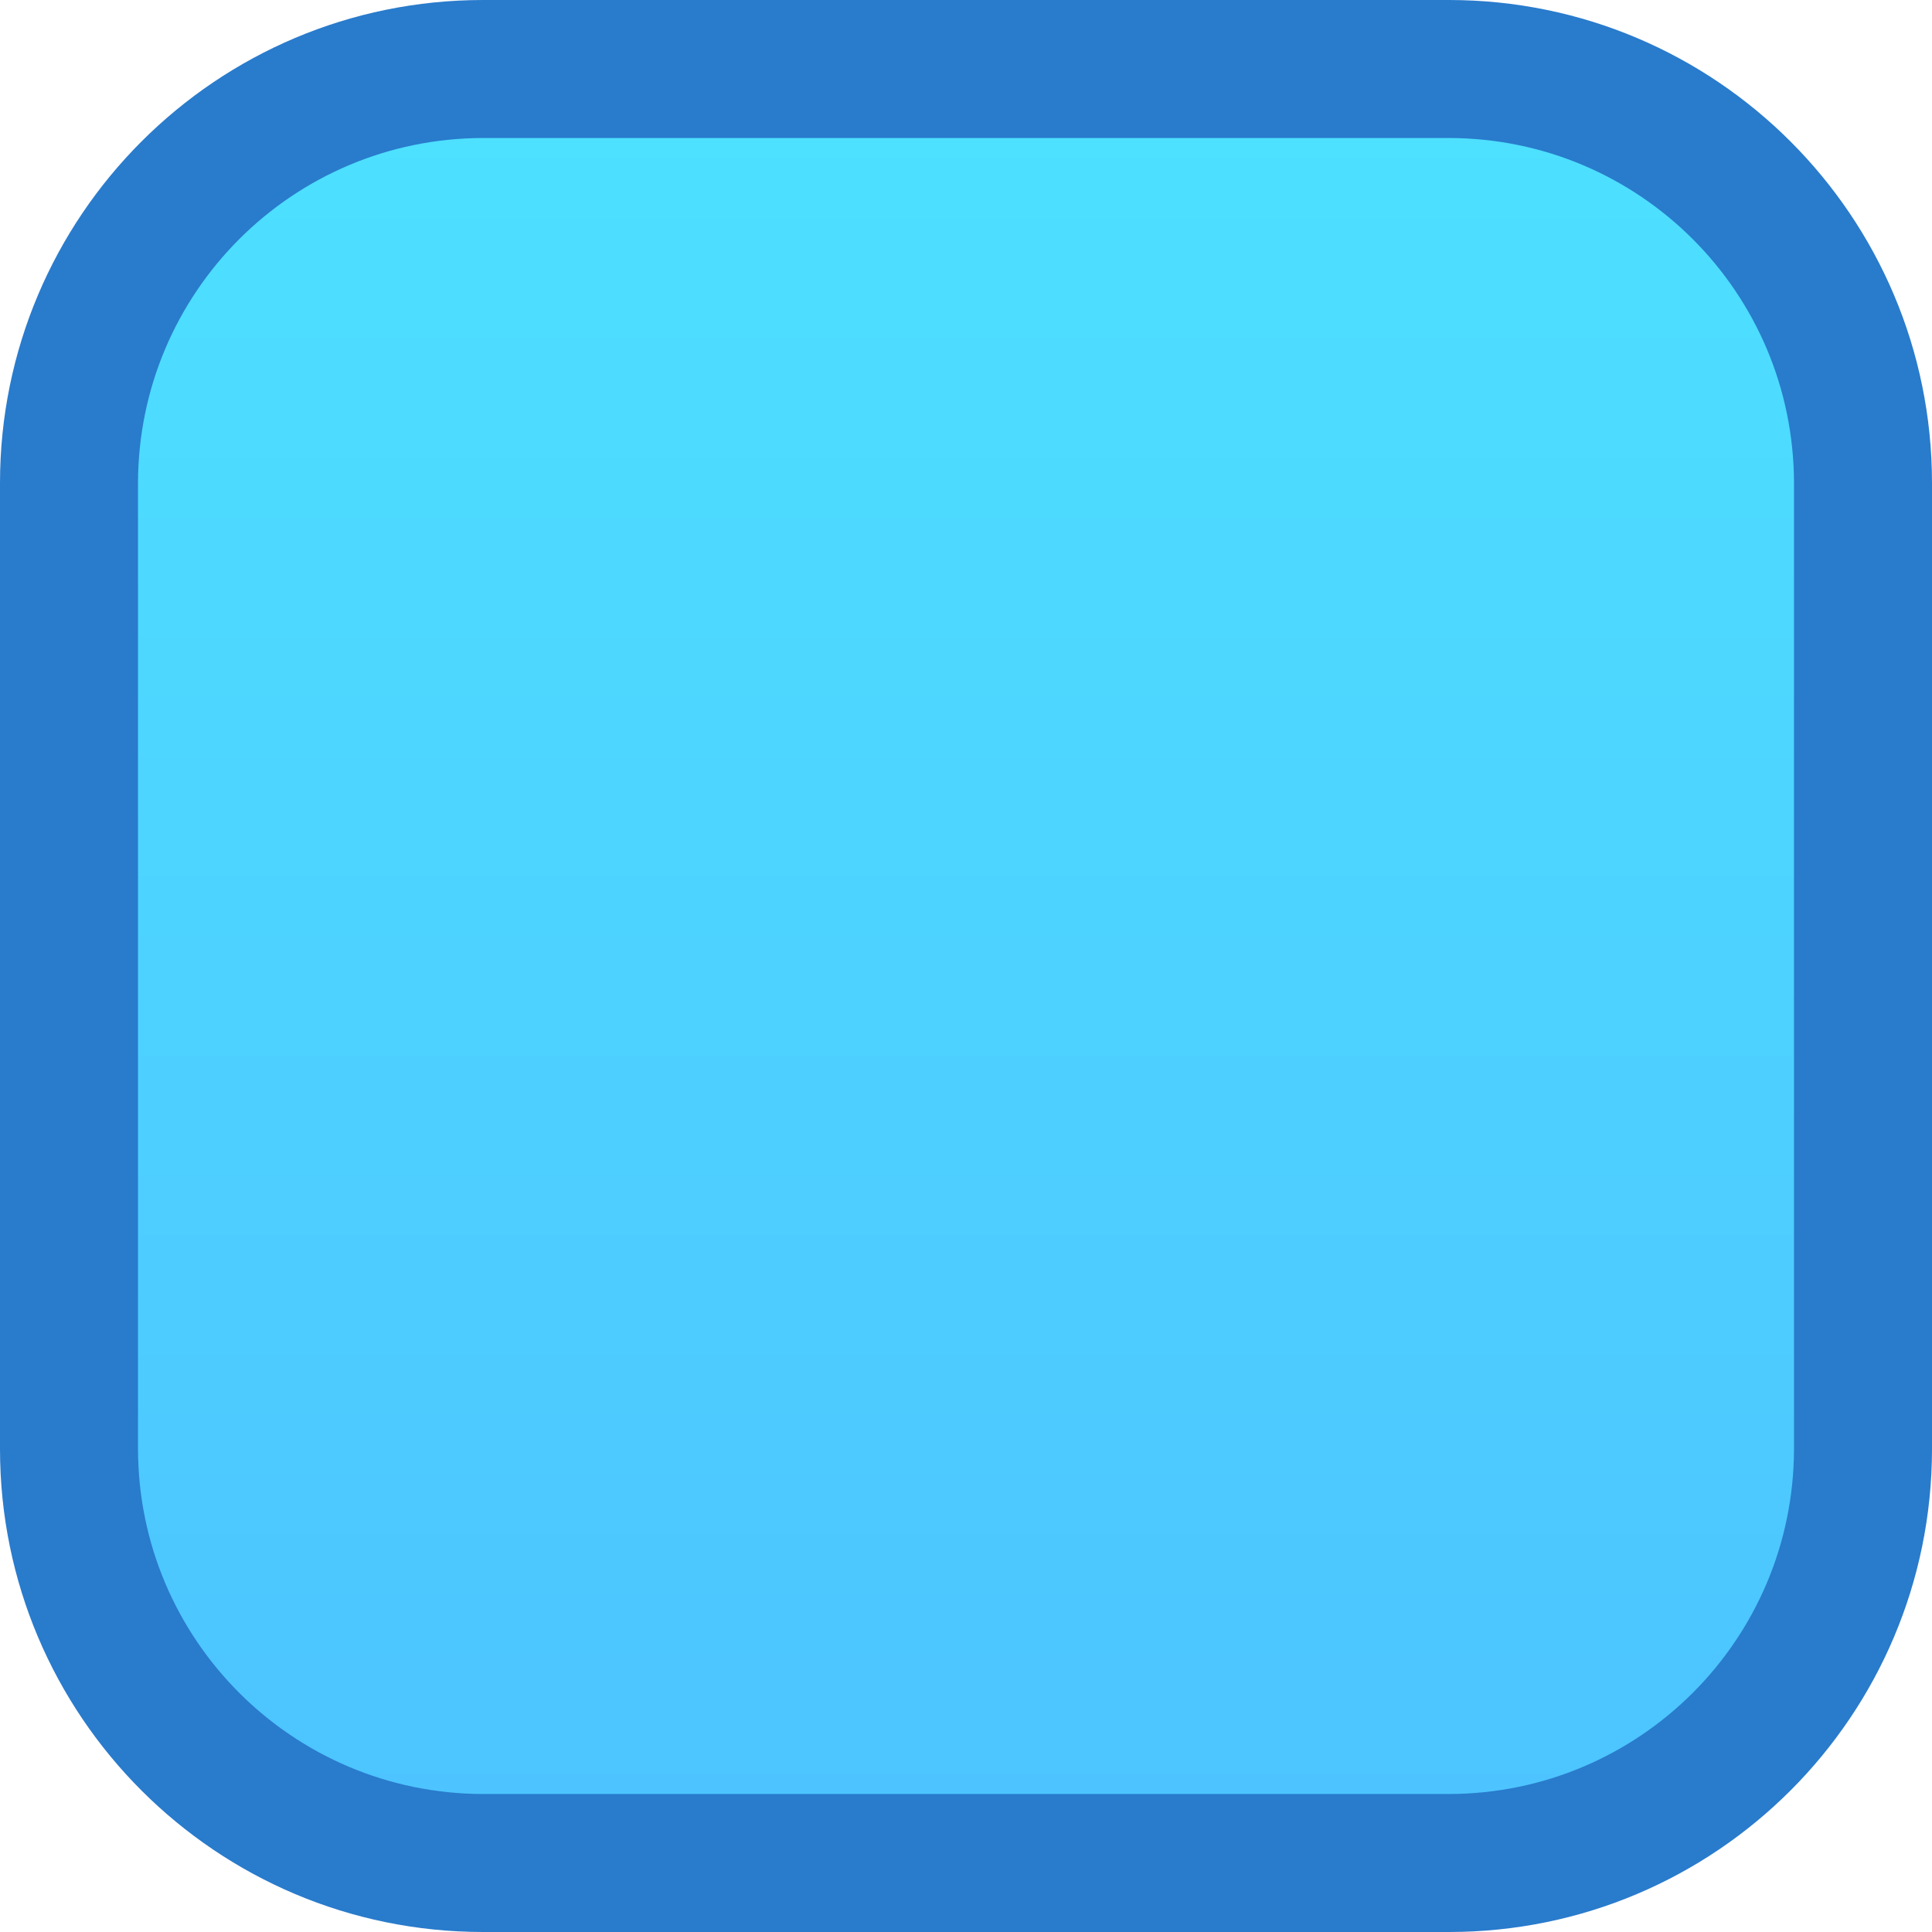 <?xml version="1.0" encoding="iso-8859-1"?>
<!-- Generator: Adobe Illustrator 19.0.0, SVG Export Plug-In . SVG Version: 6.00 Build 0)  -->
<svg version="1.1" id="Layer_1" xmlns="http://www.w3.org/2000/svg" xmlns:xlink="http://www.w3.org/1999/xlink" x="0px" y="0px"
	 viewBox="0 0 448 448" style="enable-background:new 0 0 448 448;" xml:space="preserve">
<linearGradient id="SVGID_1_" gradientUnits="userSpaceOnUse" x1="-61.938" y1="583.312" x2="-61.938" y2="609.312" gradientTransform="matrix(16 0 0 -16 1215 9765)">
	<stop  offset="0" style="stop-color:#4DC3FF"/>
	<stop  offset="1" style="stop-color:#4DE1FF"/>
</linearGradient>
<path style="fill:url(#SVGID_1_);" d="M16,336V112c0-53.024,42.976-96,96-96h224c53.024,0,96,42.976,96,96v224
	c0,53.024-42.976,96-96,96H112C58.976,432,16,389.024,16,336z"/>
<path style="fill:#297BCC;" d="M336,0H112C50.144,0.016,0.016,50.144,0,112v224c0.016,61.856,50.144,111.984,112,112h224
	c61.856-0.016,111.984-50.144,112-112V112C447.984,50.144,397.856,0.016,336,0z M416,336c-0.08,44.176-35.824,79.92-80,80H112
	c-44.176-0.08-79.92-35.824-80-80V112c0.08-44.176,35.824-79.92,80-80h224c44.176,0.08,79.92,35.824,80,80V336z"/>
<g>
</g>
<g>
</g>
<g>
</g>
<g>
</g>
<g>
</g>
<g>
</g>
<g>
</g>
<g>
</g>
<g>
</g>
<g>
</g>
<g>
</g>
<g>
</g>
<g>
</g>
<g>
</g>
<g>
</g>
</svg>
